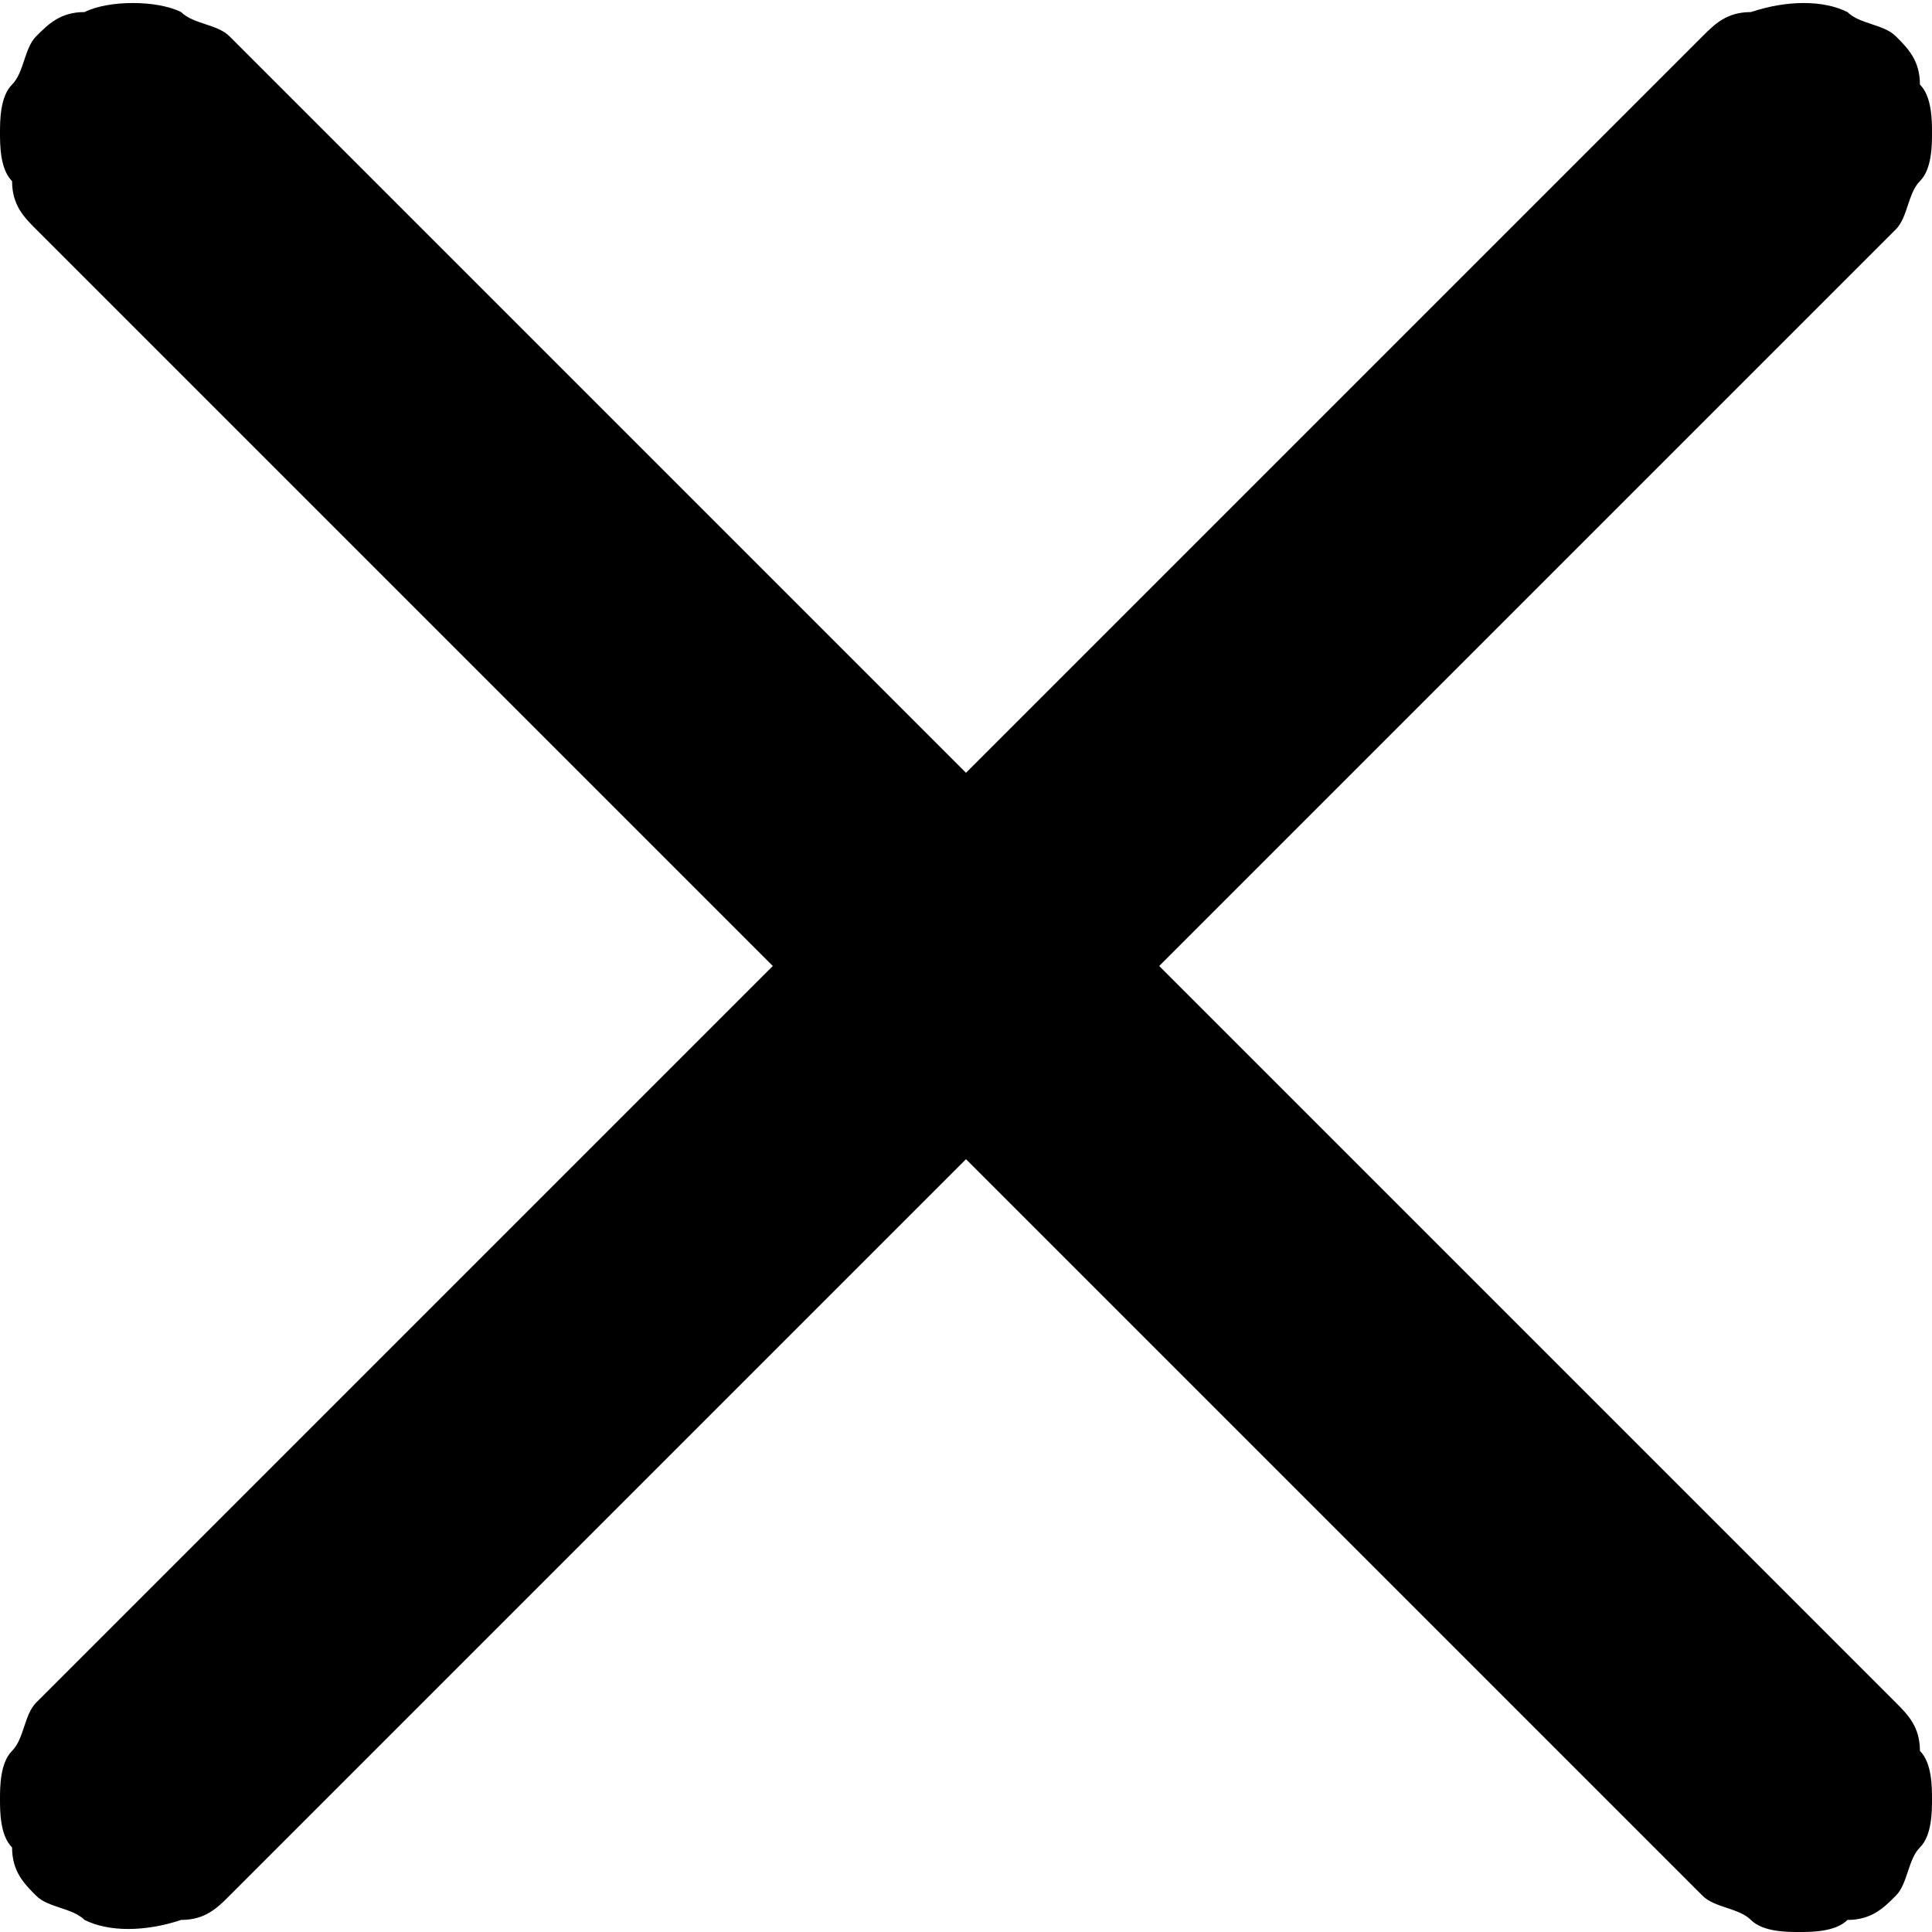 <svg xmlns="http://www.w3.org/2000/svg" viewBox="0 0 16 16">
	<path d="M0.7,1.5C0.6,1.5,0.5,1.4,0.5,1.3c0-0.1,0-0.2,0-0.2c0-0.1,0-0.2,0-0.2c0-0.1,0.1-0.1,0.1-0.2c0.1-0.1,0.1-0.1,0.2-0.1c0.1,0,0.2,0,0.2,0c0.1,0,0.2,0,0.2,0c0.1,0,0.1,0.1,0.2,0.1L8,7.1l6.5-6.5c0.1-0.1,0.1-0.1,0.2-0.1c0.1,0,0.2,0,0.2,0c0.1,0,0.2,0,0.2,0c0.1,0,0.1,0.1,0.2,0.1c0.1,0.1,0.1,0.1,0.1,0.2c0,0.1,0,0.2,0,0.2c0,0.1,0,0.2,0,0.2c0,0.1-0.1,0.1-0.1,0.2L8.9,8l6.5,6.5c0.1,0.1,0.1,0.1,0.1,0.2c0,0.1,0,0.2,0,0.2c0,0.1,0,0.2,0,0.2c0,0.1-0.1,0.1-0.1,0.2c-0.1,0.1-0.1,0.1-0.2,0.1c-0.1,0-0.2,0-0.2,0c-0.1,0-0.2,0-0.2,0c-0.1,0-0.1-0.1-0.2-0.1L8,8.9l-6.5,6.5c-0.1,0.1-0.1,0.1-0.2,0.1c-0.1,0-0.2,0-0.2,0c-0.1,0-0.2,0-0.2,0c-0.1,0-0.1-0.1-0.2-0.1c-0.1-0.1-0.1-0.1-0.1-0.2c0-0.1,0-0.2,0-0.2c0-0.1,0-0.2,0-0.2c0-0.1,0.1-0.1,0.1-0.2L7.1,8L0.7,1.5z"/>
	<path d="M14.9,16c-0.1,0-0.3,0-0.4-0.1c-0.1-0.1-0.3-0.1-0.4-0.2L8,9.6l-6.1,6.1c-0.1,0.1-0.2,0.2-0.4,0.2c-0.3,0.1-0.6,0.1-0.8,0c-0.1-0.1-0.3-0.1-0.4-0.2c-0.1-0.1-0.2-0.2-0.2-0.4C0,15.2,0,15,0,14.9c0-0.1,0-0.3,0.1-0.4c0.1-0.1,0.1-0.3,0.2-0.4L6.4,8L0.3,1.9C0.2,1.8,0.1,1.7,0.1,1.5C0,1.4,0,1.2,0,1.1s0-0.3,0.1-0.4c0.1-0.1,0.1-0.3,0.2-0.4s0.2-0.2,0.4-0.2C0.9,0,1.3,0,1.5,0.1c0.1,0.1,0.3,0.1,0.4,0.2L8,6.4l6.1-6.1c0.1-0.1,0.2-0.2,0.4-0.2c0.3-0.1,0.6-0.1,0.8,0c0.1,0.1,0.3,0.1,0.4,0.2c0.1,0.1,0.2,0.2,0.2,0.4C16,0.8,16,1,16,1.1s0,0.3-0.1,0.4s-0.1,0.3-0.2,0.4L9.6,8l6.1,6.1c0.1,0.1,0.2,0.2,0.2,0.4c0.1,0.1,0.1,0.3,0.1,0.4c0,0.1,0,0.3-0.1,0.4c-0.1,0.1-0.1,0.3-0.2,0.4c-0.1,0.1-0.2,0.2-0.4,0.2C15.2,16,15,16,14.9,16z M8,8.2l6.9,6.8l0.4,0.3L15,15l0-0.1l0.3-0.4L15,14.8L8.2,8l6.8-6.9l0.3-0.4L15,1l-0.1,0l-0.4-0.3L14.8,1L8,7.8L1.1,0.9L1,1l0,0.1l0,0.1L7.8,8l-6.8,6.9l-0.3,0.4L1,15l0.1,0l0.4,0.3L1.2,15L8,8.2z"/>
</svg>
